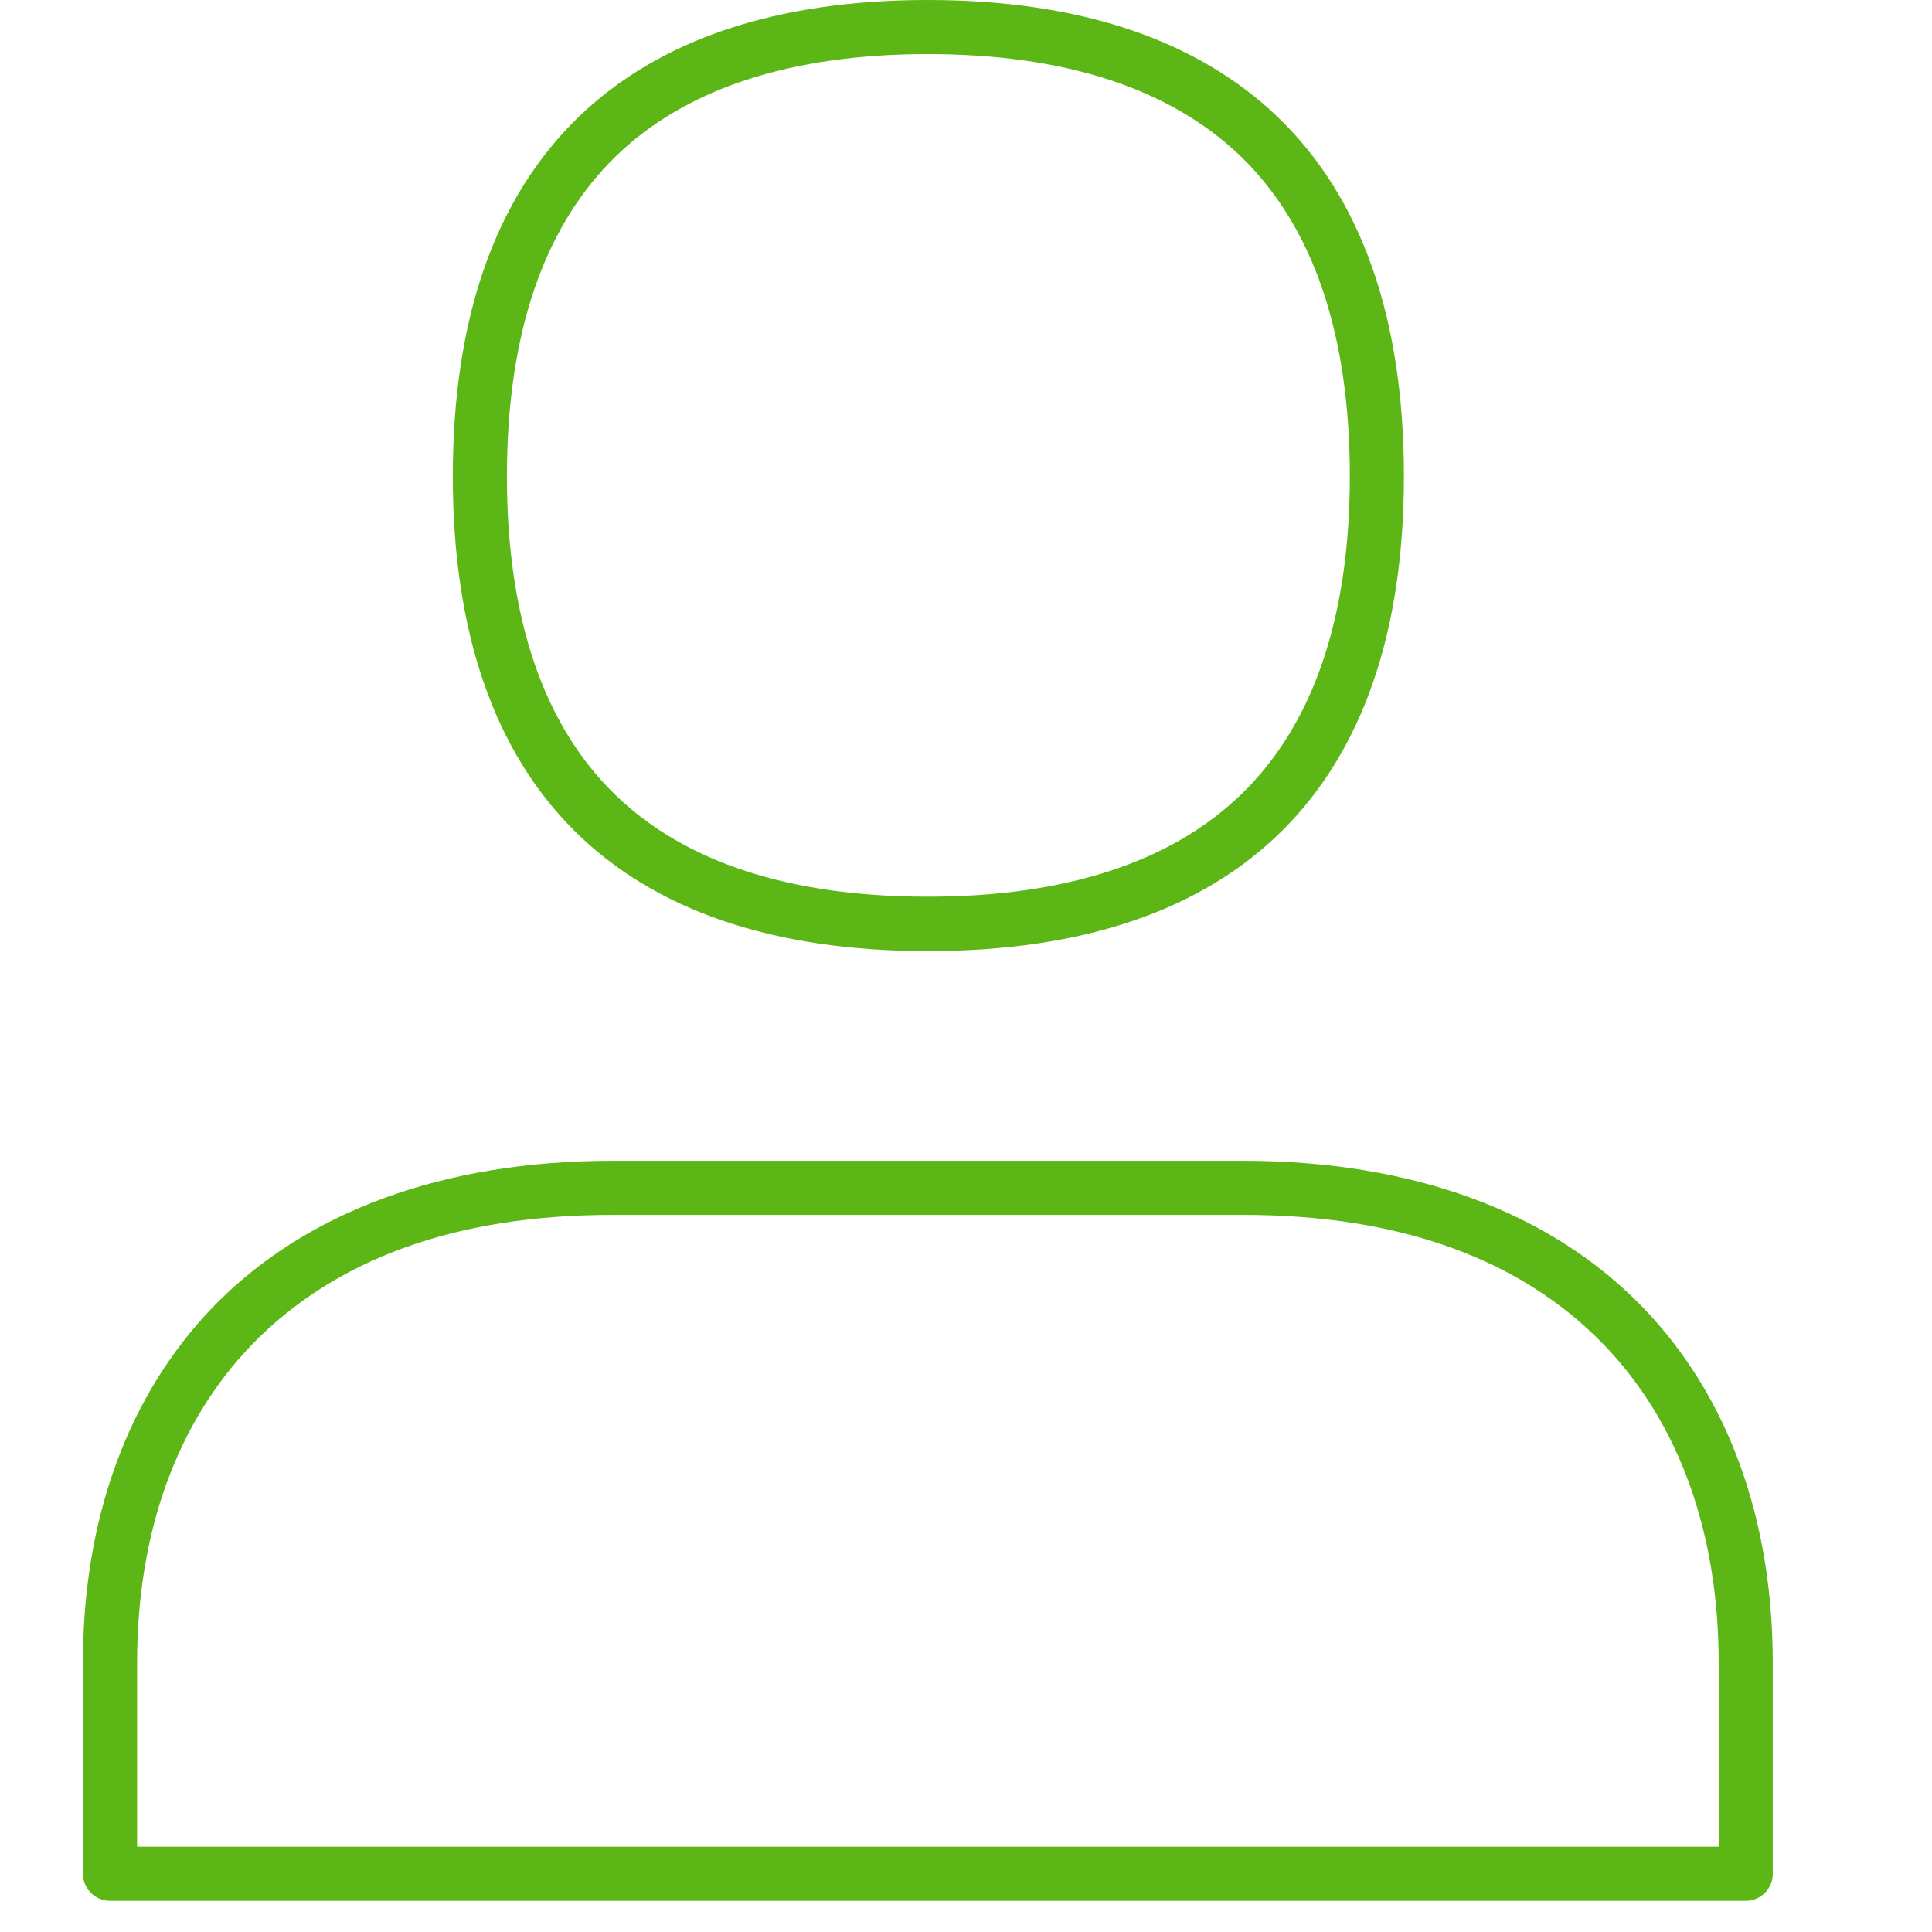 <?xml version="1.0" encoding="UTF-8"?>
<svg width="24px" height="24px" viewBox="0 0 24 24" version="1.1" xmlns="http://www.w3.org/2000/svg" xmlns:xlink="http://www.w3.org/1999/xlink">
    <title>1.Light/Usuario_Micuenta_persona_1Light</title>
    <g id="Symbols" stroke="none" stroke-width="1" fill="none" fill-rule="evenodd">
        <g id="1.Light/Usuario_Micuenta_persona_1Light" fill="#5CB615" fill-rule="nonzero">
            <path d="M21.686,23.613 L1.366,23.613 C1.182,23.613 1.03,23.462 1.03,23.277 L1.03,20.655 C1.03,18.864 1.588,17.338 2.64,16.242 C3.79,15.052 5.508,14.42 7.605,14.42 L15.447,14.42 C17.545,14.42 19.262,15.052 20.412,16.245 C21.467,17.341 22.022,18.867 22.022,20.659 L22.022,23.281 C22.022,23.462 21.871,23.613 21.686,23.613 Z M1.703,22.941 L21.35,22.941 L21.35,20.655 C21.35,19.042 20.859,17.677 19.928,16.709 C18.892,15.637 17.387,15.092 15.447,15.092 L7.605,15.092 C5.666,15.092 4.16,15.637 3.124,16.709 C2.193,17.677 1.703,19.039 1.703,20.655 L1.703,22.941 Z M11.524,11.815 C7.666,11.815 5.625,9.775 5.625,5.916 C5.625,3.956 6.15,2.457 7.185,1.455 C8.183,0.491 9.642,0 11.524,0 C13.407,0 14.869,0.491 15.874,1.455 C16.916,2.457 17.44,3.96 17.44,5.916 C17.44,9.775 15.397,11.815 11.524,11.815 Z M11.524,0.672 C9.824,0.672 8.519,1.099 7.652,1.939 C6.755,2.81 6.297,4.148 6.297,5.916 C6.297,7.684 6.755,9.018 7.652,9.882 C8.519,10.719 9.824,11.139 11.524,11.139 C13.225,11.139 14.536,10.716 15.407,9.879 C16.311,9.012 16.768,7.677 16.768,5.913 C16.768,4.148 16.311,2.807 15.407,1.936 C14.533,1.099 13.229,0.672 11.524,0.672 Z" id="Usuario_Micuenta_persona_1Light"></path>
        </g>
    </g>
</svg>